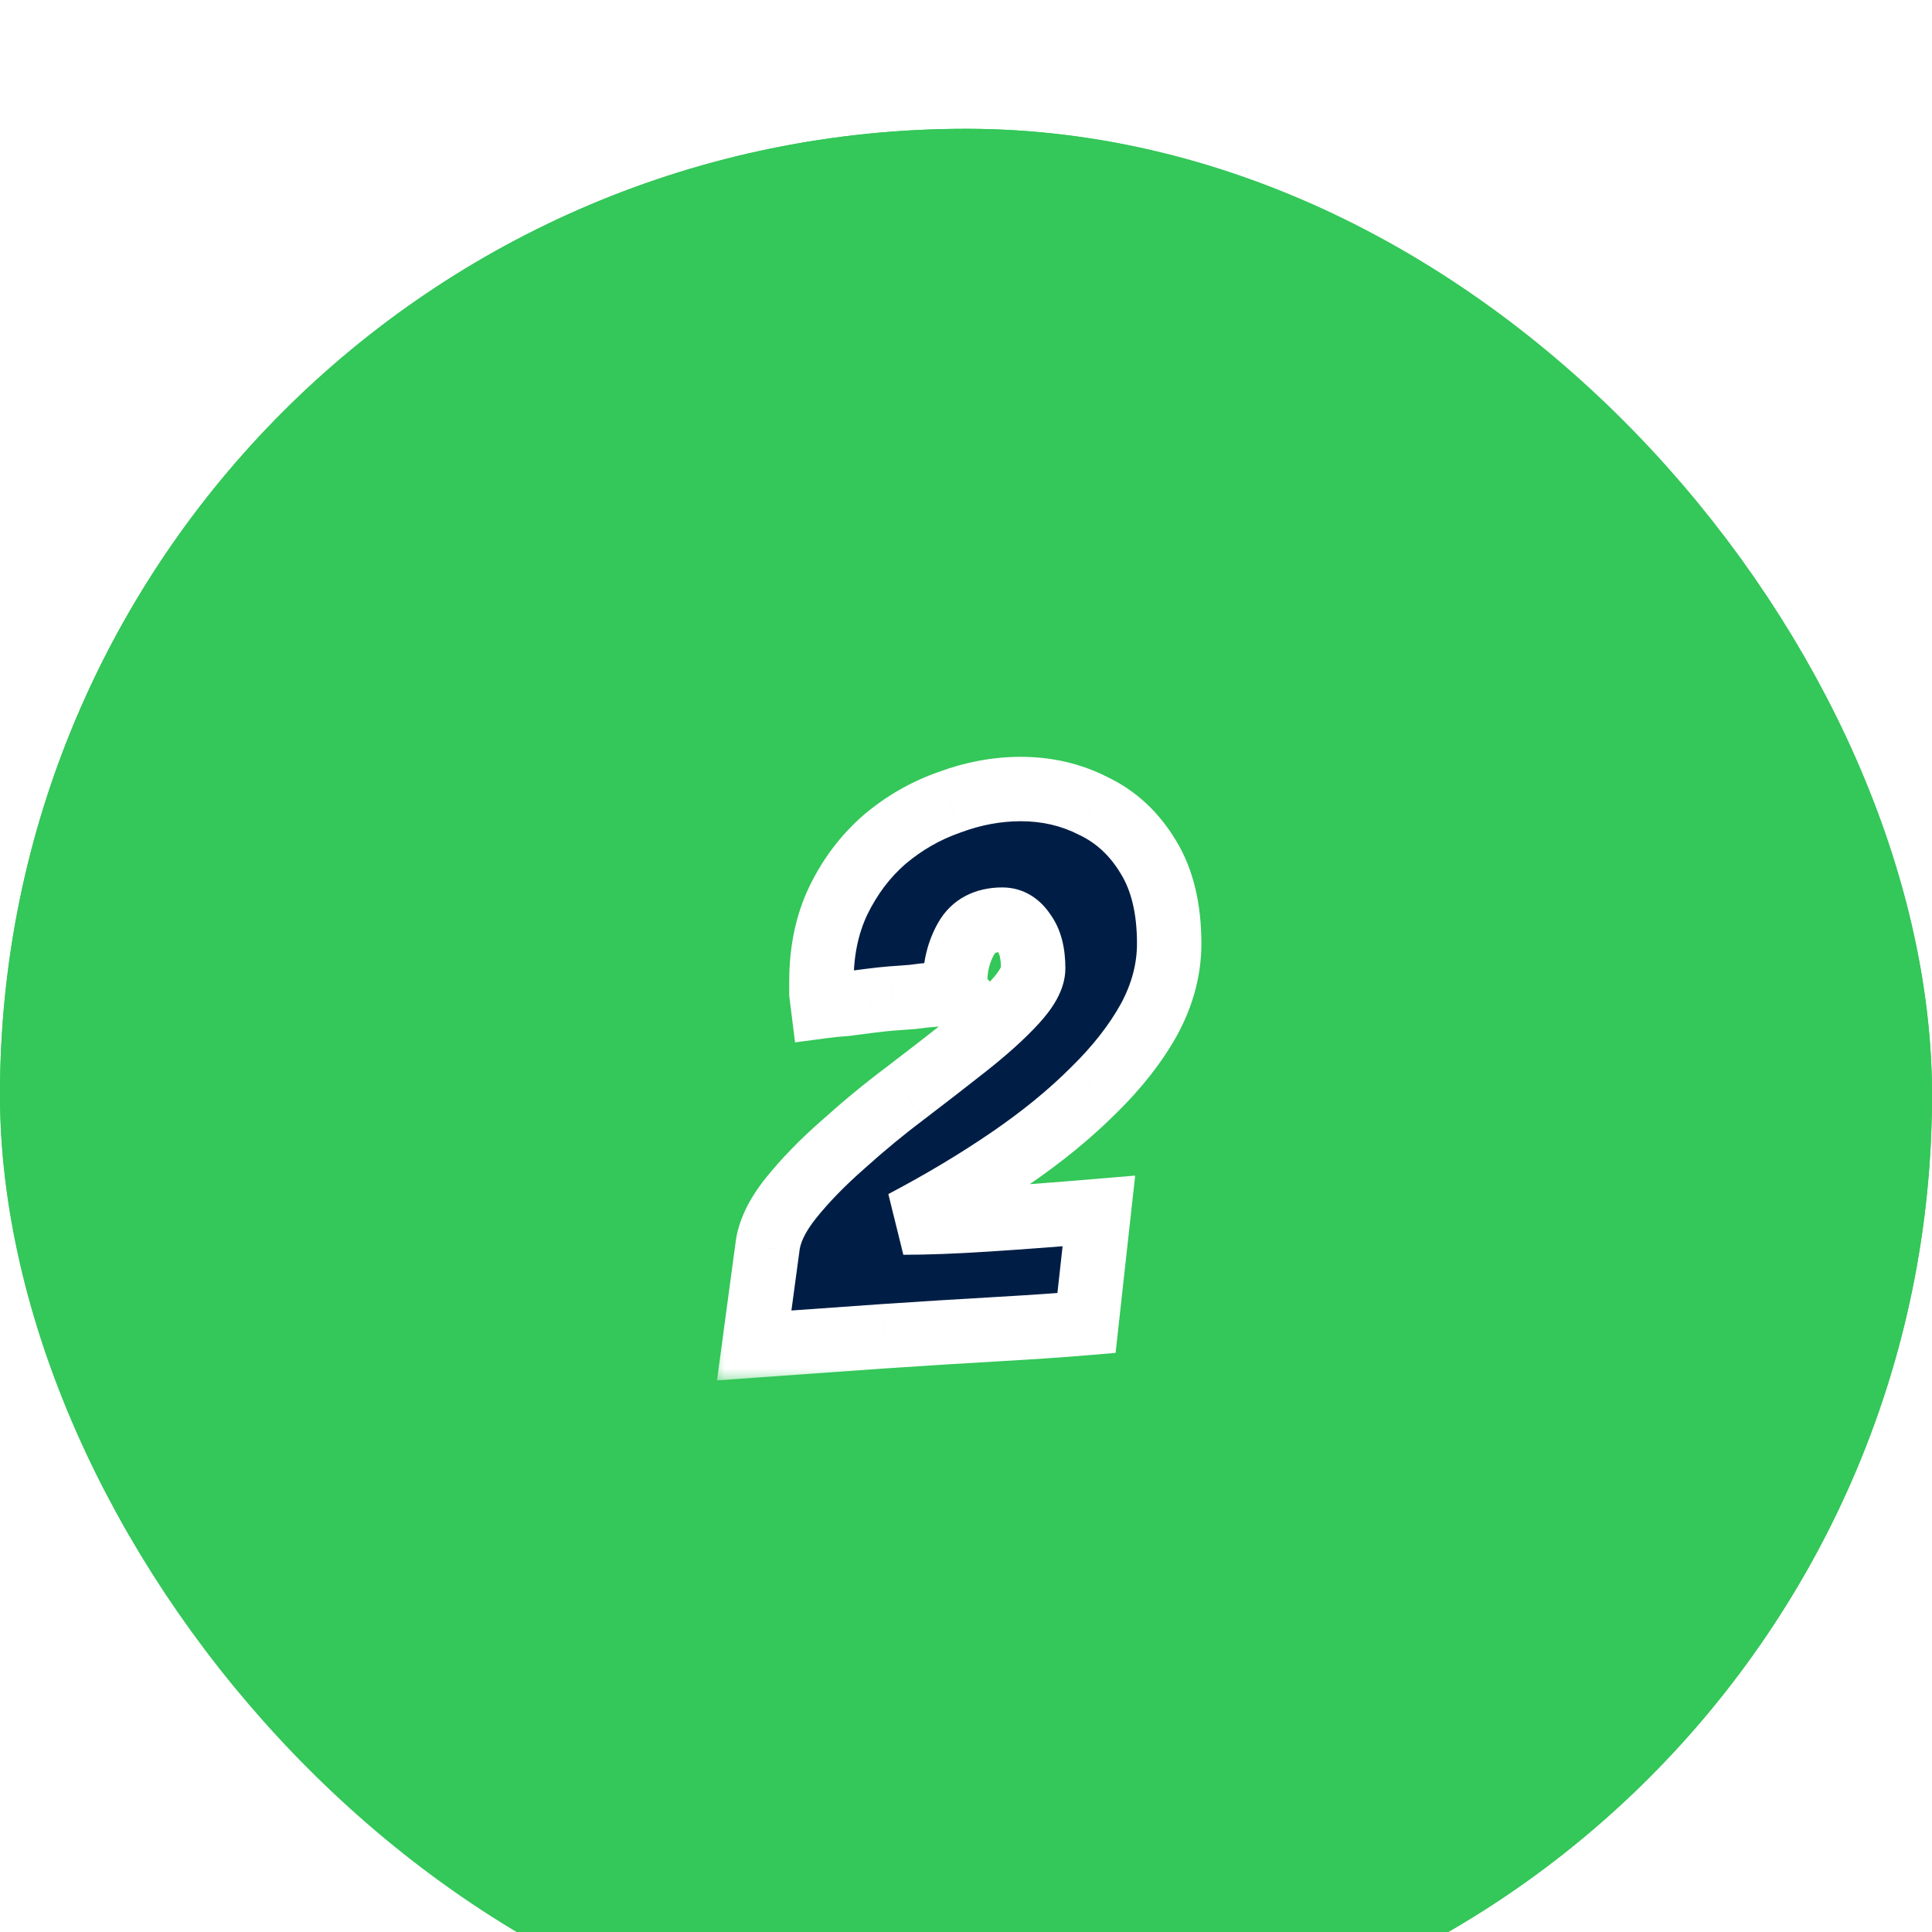 <svg width="60" height="60" viewBox="0 0 60 60" fill="none" xmlns="http://www.w3.org/2000/svg">
<g filter="url(#filter0_i_1_13436)">
<rect width="60" height="60" rx="30" fill="#34C759"/>
<rect x="2" y="2" width="56" height="56" rx="28" stroke="#34C759" stroke-width="4"/>
<mask id="path-3-outside-1_1_13436" maskUnits="userSpaceOnUse" x="22" y="19" width="16" height="20" fill="black">
<rect fill="white" x="22" y="19" width="16" height="20"/>
<path d="M23.422 37.784L23.83 34.76C23.878 34.28 24.118 33.768 24.55 33.224C24.998 32.664 25.542 32.104 26.182 31.544C26.822 30.968 27.462 30.44 28.102 29.96C28.774 29.448 29.414 28.952 30.022 28.472C30.63 27.992 31.126 27.544 31.51 27.128C31.894 26.712 32.086 26.36 32.086 26.072C32.086 25.592 31.99 25.224 31.798 24.968C31.622 24.696 31.398 24.56 31.126 24.56C30.598 24.56 30.222 24.76 29.998 25.16C29.774 25.56 29.662 26.008 29.662 26.504V26.744C29.662 26.792 29.67 26.824 29.686 26.84C29.478 26.856 29.254 26.872 29.014 26.888C28.79 26.904 28.566 26.928 28.342 26.96C28.134 26.976 27.918 26.992 27.694 27.008C27.486 27.024 27.262 27.048 27.022 27.08C26.766 27.112 26.518 27.144 26.278 27.176C26.038 27.192 25.798 27.216 25.558 27.248C25.542 27.12 25.526 26.992 25.51 26.864C25.51 26.72 25.51 26.592 25.51 26.48C25.51 25.536 25.686 24.696 26.038 23.96C26.406 23.208 26.886 22.576 27.478 22.064C28.086 21.552 28.758 21.168 29.494 20.912C30.23 20.64 30.966 20.504 31.702 20.504C32.518 20.504 33.27 20.68 33.958 21.032C34.662 21.368 35.23 21.896 35.662 22.616C36.094 23.32 36.31 24.216 36.31 25.304C36.31 26.104 36.102 26.888 35.686 27.656C35.27 28.408 34.694 29.144 33.958 29.864C33.222 30.6 32.35 31.312 31.342 32C30.334 32.688 29.238 33.344 28.054 33.968C28.774 33.968 29.63 33.936 30.622 33.872C31.63 33.808 32.798 33.72 34.126 33.608L33.742 37.088C32.99 37.152 32.054 37.216 30.934 37.28C29.814 37.344 28.662 37.416 27.478 37.496L23.422 37.784Z"/>
</mask>
<path d="M23.422 37.784L23.83 34.76C23.878 34.28 24.118 33.768 24.55 33.224C24.998 32.664 25.542 32.104 26.182 31.544C26.822 30.968 27.462 30.44 28.102 29.96C28.774 29.448 29.414 28.952 30.022 28.472C30.63 27.992 31.126 27.544 31.51 27.128C31.894 26.712 32.086 26.36 32.086 26.072C32.086 25.592 31.99 25.224 31.798 24.968C31.622 24.696 31.398 24.56 31.126 24.56C30.598 24.56 30.222 24.76 29.998 25.16C29.774 25.56 29.662 26.008 29.662 26.504V26.744C29.662 26.792 29.67 26.824 29.686 26.84C29.478 26.856 29.254 26.872 29.014 26.888C28.79 26.904 28.566 26.928 28.342 26.96C28.134 26.976 27.918 26.992 27.694 27.008C27.486 27.024 27.262 27.048 27.022 27.08C26.766 27.112 26.518 27.144 26.278 27.176C26.038 27.192 25.798 27.216 25.558 27.248C25.542 27.12 25.526 26.992 25.51 26.864C25.51 26.72 25.51 26.592 25.51 26.48C25.51 25.536 25.686 24.696 26.038 23.96C26.406 23.208 26.886 22.576 27.478 22.064C28.086 21.552 28.758 21.168 29.494 20.912C30.23 20.64 30.966 20.504 31.702 20.504C32.518 20.504 33.27 20.68 33.958 21.032C34.662 21.368 35.23 21.896 35.662 22.616C36.094 23.32 36.31 24.216 36.31 25.304C36.31 26.104 36.102 26.888 35.686 27.656C35.27 28.408 34.694 29.144 33.958 29.864C33.222 30.6 32.35 31.312 31.342 32C30.334 32.688 29.238 33.344 28.054 33.968C28.774 33.968 29.63 33.936 30.622 33.872C31.63 33.808 32.798 33.72 34.126 33.608L33.742 37.088C32.99 37.152 32.054 37.216 30.934 37.28C29.814 37.344 28.662 37.416 27.478 37.496L23.422 37.784Z" fill="#001E45"/>
<path d="M23.422 37.784L22.431 37.65L22.267 38.869L23.493 38.782L23.422 37.784ZM23.83 34.76L24.822 34.894L24.824 34.877L24.826 34.859L23.83 34.76ZM24.55 33.224L23.77 32.599L23.767 32.602L24.55 33.224ZM26.182 31.544L26.841 32.297L26.851 32.287L26.182 31.544ZM28.102 29.96L28.703 30.76L28.709 30.755L28.102 29.96ZM30.022 28.472L30.642 29.257H30.642L30.022 28.472ZM31.51 27.128L32.245 27.806L32.245 27.806L31.51 27.128ZM31.798 24.968L30.959 25.511L30.978 25.54L30.998 25.568L31.798 24.968ZM29.686 26.84L29.763 27.837L31.931 27.67L30.393 26.133L29.686 26.84ZM29.014 26.888L28.948 25.89L28.943 25.89L29.014 26.888ZM28.342 26.96L28.419 27.957L28.452 27.955L28.484 27.95L28.342 26.96ZM27.694 27.008L27.623 26.011L27.618 26.011L27.694 27.008ZM27.022 27.08L27.146 28.072L27.155 28.071L27.022 27.08ZM26.278 27.176L26.345 28.174L26.378 28.172L26.411 28.167L26.278 27.176ZM25.558 27.248L24.566 27.372L24.691 28.372L25.691 28.239L25.558 27.248ZM25.51 26.864H24.51V26.926L24.518 26.988L25.51 26.864ZM26.038 23.96L25.14 23.52L25.136 23.529L26.038 23.96ZM27.478 22.064L26.834 21.299L26.824 21.308L27.478 22.064ZM29.494 20.912L29.823 21.857L29.832 21.853L29.841 21.85L29.494 20.912ZM33.958 21.032L33.503 21.922L33.515 21.928L33.528 21.934L33.958 21.032ZM35.662 22.616L34.805 23.131L34.81 23.139L35.662 22.616ZM35.686 27.656L36.562 28.14L36.566 28.132L35.686 27.656ZM33.958 29.864L33.259 29.149L33.251 29.157L33.958 29.864ZM31.342 32L31.906 32.826H31.906L31.342 32ZM28.054 33.968L27.588 33.083L28.054 34.968V33.968ZM30.622 33.872L30.559 32.874L30.558 32.874L30.622 33.872ZM34.126 33.608L35.12 33.718L35.254 32.509L34.042 32.611L34.126 33.608ZM33.742 37.088L33.827 38.084L34.646 38.015L34.736 37.198L33.742 37.088ZM27.478 37.496L27.411 36.498L27.408 36.498L27.478 37.496ZM24.413 37.918L24.822 34.894L22.839 34.626L22.431 37.65L24.413 37.918ZM24.826 34.859C24.848 34.637 24.971 34.302 25.334 33.846L23.767 32.602C23.266 33.234 22.909 33.923 22.835 34.66L24.826 34.859ZM25.331 33.849C25.736 33.342 26.238 32.825 26.841 32.297L25.524 30.791C24.847 31.383 24.261 31.986 23.77 32.599L25.331 33.849ZM26.851 32.287C27.471 31.73 28.088 31.221 28.702 30.76L27.502 29.16C26.837 29.659 26.174 30.206 25.514 30.801L26.851 32.287ZM28.709 30.755C29.385 30.24 30.029 29.741 30.642 29.257L29.403 27.687C28.8 28.163 28.164 28.656 27.496 29.165L28.709 30.755ZM30.642 29.257C31.277 28.755 31.816 28.272 32.245 27.806L30.776 26.45C30.437 26.816 29.983 27.229 29.403 27.687L30.642 29.257ZM32.245 27.806C32.657 27.36 33.086 26.763 33.086 26.072H31.086C31.086 25.996 31.11 25.989 31.064 26.073C31.02 26.154 30.933 26.279 30.776 26.45L32.245 27.806ZM33.086 26.072C33.086 25.479 32.971 24.864 32.598 24.368L30.998 25.568C31.01 25.584 31.086 25.706 31.086 26.072H33.086ZM32.638 24.425C32.319 23.931 31.806 23.56 31.126 23.56V25.56C31.11 25.56 31.086 25.558 31.057 25.55C31.028 25.542 31.001 25.53 30.98 25.517C30.936 25.49 30.934 25.473 30.959 25.511L32.638 24.425ZM31.126 23.56C30.302 23.56 29.557 23.902 29.126 24.671L30.871 25.649C30.886 25.622 30.897 25.61 30.902 25.605C30.907 25.6 30.911 25.596 30.918 25.593C30.931 25.586 30.988 25.56 31.126 25.56V23.56ZM29.126 24.671C28.812 25.233 28.662 25.851 28.662 26.504H30.662C30.662 26.165 30.737 25.887 30.871 25.649L29.126 24.671ZM28.662 26.504V26.744H30.662V26.504H28.662ZM28.662 26.744C28.662 26.816 28.668 26.924 28.698 27.047C28.727 27.163 28.797 27.365 28.979 27.547L30.393 26.133C30.559 26.299 30.617 26.477 30.639 26.561C30.661 26.652 30.662 26.72 30.662 26.744H28.662ZM29.61 25.843C29.406 25.859 29.185 25.874 28.948 25.89L29.081 27.886C29.324 27.87 29.551 27.853 29.763 27.837L29.61 25.843ZM28.943 25.89C28.695 25.908 28.448 25.935 28.201 25.97L28.484 27.95C28.685 27.921 28.885 27.9 29.086 27.886L28.943 25.89ZM28.266 25.963C28.06 25.979 27.846 25.995 27.623 26.011L27.766 28.006C27.991 27.989 28.209 27.973 28.419 27.957L28.266 25.963ZM27.618 26.011C27.389 26.029 27.146 26.055 26.89 26.089L27.155 28.071C27.379 28.041 27.584 28.019 27.771 28.005L27.618 26.011ZM26.898 26.088C26.64 26.12 26.389 26.152 26.146 26.185L26.411 28.167C26.648 28.136 26.893 28.104 27.146 28.072L26.898 26.088ZM26.212 26.178C25.95 26.196 25.688 26.222 25.426 26.257L25.691 28.239C25.909 28.21 26.127 28.188 26.345 28.174L26.212 26.178ZM26.551 27.124C26.535 26.996 26.519 26.868 26.503 26.74L24.518 26.988C24.534 27.116 24.55 27.244 24.566 27.372L26.551 27.124ZM26.51 26.864C26.51 26.864 26.51 26.863 26.51 26.863C26.51 26.863 26.51 26.863 26.51 26.862C26.51 26.862 26.51 26.862 26.51 26.861C26.51 26.861 26.51 26.861 26.51 26.861C26.51 26.86 26.51 26.86 26.51 26.86C26.51 26.86 26.51 26.859 26.51 26.859C26.51 26.859 26.51 26.858 26.51 26.858C26.51 26.858 26.51 26.858 26.51 26.857C26.51 26.857 26.51 26.857 26.51 26.856C26.51 26.856 26.51 26.856 26.51 26.856C26.51 26.855 26.51 26.855 26.51 26.855C26.51 26.855 26.51 26.854 26.51 26.854C26.51 26.854 26.51 26.853 26.51 26.853C26.51 26.853 26.51 26.852 26.51 26.852C26.51 26.852 26.51 26.852 26.51 26.851C26.51 26.851 26.51 26.851 26.51 26.851C26.51 26.85 26.51 26.85 26.51 26.85C26.51 26.849 26.51 26.849 26.51 26.849C26.51 26.849 26.51 26.848 26.51 26.848C26.51 26.848 26.51 26.848 26.51 26.847C26.51 26.847 26.51 26.847 26.51 26.846C26.51 26.846 26.51 26.846 26.51 26.846C26.51 26.845 26.51 26.845 26.51 26.845C26.51 26.844 26.51 26.844 26.51 26.844C26.51 26.844 26.51 26.843 26.51 26.843C26.51 26.843 26.51 26.843 26.51 26.842C26.51 26.842 26.51 26.842 26.51 26.841C26.51 26.841 26.51 26.841 26.51 26.84C26.51 26.84 26.51 26.84 26.51 26.84C26.51 26.839 26.51 26.839 26.51 26.839C26.51 26.839 26.51 26.838 26.51 26.838C26.51 26.838 26.51 26.837 26.51 26.837C26.51 26.837 26.51 26.837 26.51 26.836C26.51 26.836 26.51 26.836 26.51 26.835C26.51 26.835 26.51 26.835 26.51 26.835C26.51 26.834 26.51 26.834 26.51 26.834C26.51 26.834 26.51 26.833 26.51 26.833C26.51 26.833 26.51 26.832 26.51 26.832C26.51 26.832 26.51 26.832 26.51 26.831C26.51 26.831 26.51 26.831 26.51 26.831C26.51 26.83 26.51 26.83 26.51 26.83C26.51 26.829 26.51 26.829 26.51 26.829C26.51 26.829 26.51 26.828 26.51 26.828C26.51 26.828 26.51 26.828 26.51 26.827C26.51 26.827 26.51 26.827 26.51 26.826C26.51 26.826 26.51 26.826 26.51 26.826C26.51 26.825 26.51 26.825 26.51 26.825C26.51 26.825 26.51 26.824 26.51 26.824C26.51 26.824 26.51 26.823 26.51 26.823C26.51 26.823 26.51 26.823 26.51 26.822C26.51 26.822 26.51 26.822 26.51 26.821C26.51 26.821 26.51 26.821 26.51 26.821C26.51 26.82 26.51 26.82 26.51 26.82C26.51 26.82 26.51 26.819 26.51 26.819C26.51 26.819 26.51 26.818 26.51 26.818C26.51 26.818 26.51 26.818 26.51 26.817C26.51 26.817 26.51 26.817 26.51 26.817C26.51 26.816 26.51 26.816 26.51 26.816C26.51 26.815 26.51 26.815 26.51 26.815C26.51 26.815 26.51 26.814 26.51 26.814C26.51 26.814 26.51 26.814 26.51 26.813C26.51 26.813 26.51 26.813 26.51 26.812C26.51 26.812 26.51 26.812 26.51 26.812C26.51 26.811 26.51 26.811 26.51 26.811C26.51 26.811 26.51 26.81 26.51 26.81C26.51 26.81 26.51 26.809 26.51 26.809C26.51 26.809 26.51 26.809 26.51 26.808C26.51 26.808 26.51 26.808 26.51 26.808C26.51 26.807 26.51 26.807 26.51 26.807C26.51 26.806 26.51 26.806 26.51 26.806C26.51 26.806 26.51 26.805 26.51 26.805C26.51 26.805 26.51 26.805 26.51 26.804C26.51 26.804 26.51 26.804 26.51 26.803C26.51 26.803 26.51 26.803 26.51 26.803C26.51 26.802 26.51 26.802 26.51 26.802C26.51 26.802 26.51 26.801 26.51 26.801C26.51 26.801 26.51 26.8 26.51 26.8C26.51 26.8 26.51 26.8 26.51 26.799C26.51 26.799 26.51 26.799 26.51 26.799C26.51 26.798 26.51 26.798 26.51 26.798C26.51 26.797 26.51 26.797 26.51 26.797C26.51 26.797 26.51 26.796 26.51 26.796C26.51 26.796 26.51 26.796 26.51 26.795C26.51 26.795 26.51 26.795 26.51 26.794C26.51 26.794 26.51 26.794 26.51 26.794C26.51 26.793 26.51 26.793 26.51 26.793C26.51 26.793 26.51 26.792 26.51 26.792C26.51 26.792 26.51 26.791 26.51 26.791C26.51 26.791 26.51 26.791 26.51 26.79C26.51 26.79 26.51 26.79 26.51 26.79C26.51 26.789 26.51 26.789 26.51 26.789C26.51 26.788 26.51 26.788 26.51 26.788C26.51 26.788 26.51 26.787 26.51 26.787C26.51 26.787 26.51 26.787 26.51 26.786C26.51 26.786 26.51 26.786 26.51 26.785C26.51 26.785 26.51 26.785 26.51 26.785C26.51 26.784 26.51 26.784 26.51 26.784C26.51 26.784 26.51 26.783 26.51 26.783C26.51 26.783 26.51 26.782 26.51 26.782C26.51 26.782 26.51 26.782 26.51 26.782C26.51 26.781 26.51 26.781 26.51 26.781C26.51 26.78 26.51 26.78 26.51 26.78C26.51 26.78 26.51 26.779 26.51 26.779C26.51 26.779 26.51 26.779 26.51 26.778C26.51 26.778 26.51 26.778 26.51 26.777C26.51 26.777 26.51 26.777 26.51 26.777C26.51 26.776 26.51 26.776 26.51 26.776C26.51 26.776 26.51 26.775 26.51 26.775C26.51 26.775 26.51 26.774 26.51 26.774C26.51 26.774 26.51 26.774 26.51 26.773C26.51 26.773 26.51 26.773 26.51 26.773C26.51 26.772 26.51 26.772 26.51 26.772C26.51 26.771 26.51 26.771 26.51 26.771C26.51 26.771 26.51 26.77 26.51 26.77C26.51 26.77 26.51 26.77 26.51 26.769C26.51 26.769 26.51 26.769 26.51 26.769C26.51 26.768 26.51 26.768 26.51 26.768C26.51 26.767 26.51 26.767 26.51 26.767C26.51 26.767 26.51 26.767 26.51 26.766C26.51 26.766 26.51 26.766 26.51 26.765C26.51 26.765 26.51 26.765 26.51 26.765C26.51 26.764 26.51 26.764 26.51 26.764C26.51 26.764 26.51 26.763 26.51 26.763C26.51 26.763 26.51 26.762 26.51 26.762C26.51 26.762 26.51 26.762 26.51 26.761C26.51 26.761 26.51 26.761 26.51 26.761C26.51 26.76 26.51 26.76 26.51 26.76C26.51 26.759 26.51 26.759 26.51 26.759C26.51 26.759 26.51 26.759 26.51 26.758C26.51 26.758 26.51 26.758 26.51 26.757C26.51 26.757 26.51 26.757 26.51 26.757C26.51 26.756 26.51 26.756 26.51 26.756C26.51 26.756 26.51 26.755 26.51 26.755C26.51 26.755 26.51 26.755 26.51 26.754C26.51 26.754 26.51 26.754 26.51 26.753C26.51 26.753 26.51 26.753 26.51 26.753C26.51 26.752 26.51 26.752 26.51 26.752C26.51 26.752 26.51 26.751 26.51 26.751C26.51 26.751 26.51 26.75 26.51 26.75C26.51 26.75 26.51 26.75 26.51 26.75C26.51 26.749 26.51 26.749 26.51 26.749C26.51 26.748 26.51 26.748 26.51 26.748C26.51 26.748 26.51 26.747 26.51 26.747C26.51 26.747 26.51 26.747 26.51 26.746C26.51 26.746 26.51 26.746 26.51 26.745C26.51 26.745 26.51 26.745 26.51 26.745C26.51 26.744 26.51 26.744 26.51 26.744C26.51 26.744 26.51 26.743 26.51 26.743C26.51 26.743 26.51 26.743 26.51 26.742C26.51 26.742 26.51 26.742 26.51 26.742C26.51 26.741 26.51 26.741 26.51 26.741C26.51 26.741 26.51 26.74 26.51 26.74C26.51 26.74 26.51 26.739 26.51 26.739C26.51 26.739 26.51 26.739 26.51 26.738C26.51 26.738 26.51 26.738 26.51 26.738C26.51 26.737 26.51 26.737 26.51 26.737C26.51 26.737 26.51 26.736 26.51 26.736C26.51 26.736 26.51 26.735 26.51 26.735C26.51 26.735 26.51 26.735 26.51 26.735C26.51 26.734 26.51 26.734 26.51 26.734C26.51 26.733 26.51 26.733 26.51 26.733C26.51 26.733 26.51 26.732 26.51 26.732C26.51 26.732 26.51 26.732 26.51 26.731C26.51 26.731 26.51 26.731 26.51 26.73C26.51 26.73 26.51 26.73 26.51 26.73C26.51 26.73 26.51 26.729 26.51 26.729C26.51 26.729 26.51 26.729 26.51 26.728C26.51 26.728 26.51 26.728 26.51 26.727C26.51 26.727 26.51 26.727 26.51 26.727C26.51 26.726 26.51 26.726 26.51 26.726C26.51 26.726 26.51 26.725 26.51 26.725C26.51 26.725 26.51 26.725 26.51 26.724C26.51 26.724 26.51 26.724 26.51 26.724C26.51 26.723 26.51 26.723 26.51 26.723C26.51 26.723 26.51 26.722 26.51 26.722C26.51 26.722 26.51 26.721 26.51 26.721C26.51 26.721 26.51 26.721 26.51 26.72C26.51 26.72 26.51 26.72 26.51 26.72C26.51 26.719 26.51 26.719 26.51 26.719C26.51 26.719 26.51 26.718 26.51 26.718C26.51 26.718 26.51 26.718 26.51 26.717C26.51 26.717 26.51 26.717 26.51 26.716C26.51 26.716 26.51 26.716 26.51 26.716C26.51 26.715 26.51 26.715 26.51 26.715C26.51 26.715 26.51 26.714 26.51 26.714C26.51 26.714 26.51 26.714 26.51 26.713C26.51 26.713 26.51 26.713 26.51 26.713C26.51 26.712 26.51 26.712 26.51 26.712C26.51 26.712 26.51 26.711 26.51 26.711C26.51 26.711 26.51 26.711 26.51 26.71C26.51 26.71 26.51 26.71 26.51 26.709C26.51 26.709 26.51 26.709 26.51 26.709C26.51 26.709 26.51 26.708 26.51 26.708C26.51 26.708 26.51 26.707 26.51 26.707C26.51 26.707 26.51 26.707 26.51 26.706C26.51 26.706 26.51 26.706 26.51 26.706C26.51 26.705 26.51 26.705 26.51 26.705C26.51 26.705 26.51 26.704 26.51 26.704C26.51 26.704 26.51 26.704 26.51 26.703C26.51 26.703 26.51 26.703 26.51 26.703C26.51 26.702 26.51 26.702 26.51 26.702C26.51 26.701 26.51 26.701 26.51 26.701C26.51 26.701 26.51 26.701 26.51 26.7C26.51 26.7 26.51 26.7 26.51 26.7C26.51 26.699 26.51 26.699 26.51 26.699C26.51 26.698 26.51 26.698 26.51 26.698C26.51 26.698 26.51 26.697 26.51 26.697C26.51 26.697 26.51 26.697 26.51 26.696C26.51 26.696 26.51 26.696 26.51 26.696C26.51 26.695 26.51 26.695 26.51 26.695C26.51 26.695 26.51 26.694 26.51 26.694C26.51 26.694 26.51 26.694 26.51 26.693C26.51 26.693 26.51 26.693 26.51 26.693C26.51 26.692 26.51 26.692 26.51 26.692C26.51 26.692 26.51 26.691 26.51 26.691C26.51 26.691 26.51 26.691 26.51 26.69C26.51 26.69 26.51 26.69 26.51 26.689C26.51 26.689 26.51 26.689 26.51 26.689C26.51 26.689 26.51 26.688 26.51 26.688C26.51 26.688 26.51 26.688 26.51 26.687C26.51 26.687 26.51 26.687 26.51 26.686C26.51 26.686 26.51 26.686 26.51 26.686C26.51 26.686 26.51 26.685 26.51 26.685C26.51 26.685 26.51 26.684 26.51 26.684C26.51 26.684 26.51 26.684 26.51 26.683C26.51 26.683 26.51 26.683 26.51 26.683C26.51 26.682 26.51 26.682 26.51 26.682C26.51 26.682 26.51 26.681 26.51 26.681C26.51 26.681 26.51 26.681 26.51 26.68C26.51 26.68 26.51 26.68 26.51 26.68C26.51 26.679 26.51 26.679 26.51 26.679C26.51 26.679 26.51 26.678 26.51 26.678C26.51 26.678 26.51 26.678 26.51 26.677C26.51 26.677 26.51 26.677 26.51 26.677C26.51 26.676 26.51 26.676 26.51 26.676C26.51 26.676 26.51 26.675 26.51 26.675C26.51 26.675 26.51 26.675 26.51 26.674C26.51 26.674 26.51 26.674 26.51 26.674C26.51 26.673 26.51 26.673 26.51 26.673C26.51 26.673 26.51 26.672 26.51 26.672C26.51 26.672 26.51 26.672 26.51 26.671C26.51 26.671 26.51 26.671 26.51 26.671C26.51 26.67 26.51 26.67 26.51 26.67C26.51 26.669 26.51 26.669 26.51 26.669C26.51 26.669 26.51 26.669 26.51 26.668C26.51 26.668 26.51 26.668 26.51 26.668C26.51 26.667 26.51 26.667 26.51 26.667C26.51 26.666 26.51 26.666 26.51 26.666C26.51 26.666 26.51 26.666 26.51 26.665C26.51 26.665 26.51 26.665 26.51 26.665C26.51 26.664 26.51 26.664 26.51 26.664C26.51 26.663 26.51 26.663 26.51 26.663C26.51 26.663 26.51 26.663 26.51 26.662C26.51 26.662 26.51 26.662 26.51 26.662C26.51 26.661 26.51 26.661 26.51 26.661C26.51 26.66 26.51 26.66 26.51 26.66C26.51 26.66 26.51 26.66 26.51 26.659C26.51 26.659 26.51 26.659 26.51 26.659C26.51 26.658 26.51 26.658 26.51 26.658C26.51 26.657 26.51 26.657 26.51 26.657C26.51 26.657 26.51 26.657 26.51 26.656C26.51 26.656 26.51 26.656 26.51 26.655C26.51 26.655 26.51 26.655 26.51 26.655C26.51 26.654 26.51 26.654 26.51 26.654C26.51 26.654 26.51 26.654 26.51 26.653C26.51 26.653 26.51 26.653 26.51 26.652C26.51 26.652 26.51 26.652 26.51 26.652C26.51 26.651 26.51 26.651 26.51 26.651C26.51 26.651 26.51 26.651 26.51 26.65C26.51 26.65 26.51 26.65 26.51 26.649C26.51 26.649 26.51 26.649 26.51 26.649C26.51 26.648 26.51 26.648 26.51 26.648C26.51 26.648 26.51 26.648 26.51 26.647C26.51 26.647 26.51 26.647 26.51 26.647C26.51 26.646 26.51 26.646 26.51 26.646C26.51 26.646 26.51 26.645 26.51 26.645C26.51 26.645 26.51 26.645 26.51 26.644C26.51 26.644 26.51 26.644 26.51 26.644C26.51 26.643 26.51 26.643 26.51 26.643C26.51 26.643 26.51 26.642 26.51 26.642C26.51 26.642 26.51 26.642 26.51 26.641C26.51 26.641 26.51 26.641 26.51 26.641C26.51 26.64 26.51 26.64 26.51 26.64C26.51 26.64 26.51 26.639 26.51 26.639C26.51 26.639 26.51 26.639 26.51 26.638C26.51 26.638 26.51 26.638 26.51 26.638C26.51 26.637 26.51 26.637 26.51 26.637C26.51 26.637 26.51 26.636 26.51 26.636C26.51 26.636 26.51 26.636 26.51 26.635C26.51 26.635 26.51 26.635 26.51 26.635C26.51 26.634 26.51 26.634 26.51 26.634C26.51 26.634 26.51 26.634 26.51 26.633C26.51 26.633 26.51 26.633 26.51 26.633C26.51 26.632 26.51 26.632 26.51 26.632C26.51 26.631 26.51 26.631 26.51 26.631C26.51 26.631 26.51 26.631 26.51 26.63C26.51 26.63 26.51 26.63 26.51 26.63C26.51 26.629 26.51 26.629 26.51 26.629C26.51 26.629 26.51 26.628 26.51 26.628C26.51 26.628 26.51 26.628 26.51 26.627C26.51 26.627 26.51 26.627 26.51 26.627C26.51 26.626 26.51 26.626 26.51 26.626C26.51 26.626 26.51 26.625 26.51 26.625C26.51 26.625 26.51 26.625 26.51 26.624C26.51 26.624 26.51 26.624 26.51 26.624C26.51 26.623 26.51 26.623 26.51 26.623C26.51 26.623 26.51 26.622 26.51 26.622C26.51 26.622 26.51 26.622 26.51 26.622C26.51 26.621 26.51 26.621 26.51 26.621C26.51 26.62 26.51 26.62 26.51 26.62C26.51 26.62 26.51 26.619 26.51 26.619C26.51 26.619 26.51 26.619 26.51 26.619C26.51 26.618 26.51 26.618 26.51 26.618C26.51 26.618 26.51 26.617 26.51 26.617C26.51 26.617 26.51 26.617 26.51 26.616C26.51 26.616 26.51 26.616 26.51 26.616C26.51 26.615 26.51 26.615 26.51 26.615C26.51 26.615 26.51 26.614 26.51 26.614C26.51 26.614 26.51 26.614 26.51 26.613C26.51 26.613 26.51 26.613 26.51 26.613C26.51 26.613 26.51 26.612 26.51 26.612C26.51 26.612 26.51 26.611 26.51 26.611C26.51 26.611 26.51 26.611 26.51 26.611C26.51 26.61 26.51 26.61 26.51 26.61C26.51 26.61 26.51 26.609 26.51 26.609C26.51 26.609 26.51 26.609 26.51 26.608C26.51 26.608 26.51 26.608 26.51 26.608C26.51 26.607 26.51 26.607 26.51 26.607C26.51 26.607 26.51 26.607 26.51 26.606C26.51 26.606 26.51 26.606 26.51 26.605C26.51 26.605 26.51 26.605 26.51 26.605C26.51 26.605 26.51 26.604 26.51 26.604C26.51 26.604 26.51 26.604 26.51 26.603C26.51 26.603 26.51 26.603 26.51 26.603C26.51 26.602 26.51 26.602 26.51 26.602C26.51 26.602 26.51 26.601 26.51 26.601C26.51 26.601 26.51 26.601 26.51 26.601C26.51 26.6 26.51 26.6 26.51 26.6C26.51 26.599 26.51 26.599 26.51 26.599C26.51 26.599 26.51 26.599 26.51 26.598C26.51 26.598 26.51 26.598 26.51 26.598C26.51 26.597 26.51 26.597 26.51 26.597C26.51 26.597 26.51 26.596 26.51 26.596C26.51 26.596 26.51 26.596 26.51 26.595C26.51 26.595 26.51 26.595 26.51 26.595C26.51 26.595 26.51 26.594 26.51 26.594C26.51 26.594 26.51 26.593 26.51 26.593C26.51 26.593 26.51 26.593 26.51 26.593C26.51 26.592 26.51 26.592 26.51 26.592C26.51 26.592 26.51 26.591 26.51 26.591C26.51 26.591 26.51 26.591 26.51 26.59C26.51 26.59 26.51 26.59 26.51 26.59C26.51 26.589 26.51 26.589 26.51 26.589C26.51 26.589 26.51 26.588 26.51 26.588C26.51 26.588 26.51 26.588 26.51 26.587C26.51 26.587 26.51 26.587 26.51 26.587C26.51 26.587 26.51 26.586 26.51 26.586C26.51 26.586 26.51 26.586 26.51 26.585C26.51 26.585 26.51 26.585 26.51 26.585C26.51 26.584 26.51 26.584 26.51 26.584C26.51 26.584 26.51 26.584 26.51 26.583C26.51 26.583 26.51 26.583 26.51 26.583C26.51 26.582 26.51 26.582 26.51 26.582C26.51 26.582 26.51 26.581 26.51 26.581C26.51 26.581 26.51 26.581 26.51 26.58C26.51 26.58 26.51 26.58 26.51 26.58C26.51 26.579 26.51 26.579 26.51 26.579C26.51 26.579 26.51 26.578 26.51 26.578C26.51 26.578 26.51 26.578 26.51 26.578C26.51 26.577 26.51 26.577 26.51 26.577C26.51 26.577 26.51 26.576 26.51 26.576C26.51 26.576 26.51 26.576 26.51 26.576C26.51 26.575 26.51 26.575 26.51 26.575C26.51 26.575 26.51 26.574 26.51 26.574C26.51 26.574 26.51 26.574 26.51 26.573C26.51 26.573 26.51 26.573 26.51 26.573C26.51 26.572 26.51 26.572 26.51 26.572C26.51 26.572 26.51 26.572 26.51 26.571C26.51 26.571 26.51 26.571 26.51 26.57C26.51 26.57 26.51 26.57 26.51 26.57C26.51 26.57 26.51 26.569 26.51 26.569C26.51 26.569 26.51 26.569 26.51 26.568C26.51 26.568 26.51 26.568 26.51 26.568C26.51 26.567 26.51 26.567 26.51 26.567C26.51 26.567 26.51 26.567 26.51 26.566C26.51 26.566 26.51 26.566 26.51 26.566C26.51 26.565 26.51 26.565 26.51 26.565C26.51 26.565 26.51 26.564 26.51 26.564C26.51 26.564 26.51 26.564 26.51 26.564C26.51 26.563 26.51 26.563 26.51 26.563C26.51 26.563 26.51 26.562 26.51 26.562C26.51 26.562 26.51 26.562 26.51 26.561C26.51 26.561 26.51 26.561 26.51 26.561C26.51 26.561 26.51 26.56 26.51 26.56C26.51 26.56 26.51 26.559 26.51 26.559C26.51 26.559 26.51 26.559 26.51 26.559C26.51 26.558 26.51 26.558 26.51 26.558C26.51 26.558 26.51 26.557 26.51 26.557C26.51 26.557 26.51 26.557 26.51 26.556C26.51 26.556 26.51 26.556 26.51 26.556C26.51 26.556 26.51 26.555 26.51 26.555C26.51 26.555 26.51 26.555 26.51 26.554C26.51 26.554 26.51 26.554 26.51 26.554C26.51 26.553 26.51 26.553 26.51 26.553C26.51 26.553 26.51 26.552 26.51 26.552C26.51 26.552 26.51 26.552 26.51 26.552C26.51 26.551 26.51 26.551 26.51 26.551C26.51 26.551 26.51 26.55 26.51 26.55C26.51 26.55 26.51 26.55 26.51 26.549C26.51 26.549 26.51 26.549 26.51 26.549C26.51 26.549 26.51 26.548 26.51 26.548C26.51 26.548 26.51 26.548 26.51 26.547C26.51 26.547 26.51 26.547 26.51 26.547C26.51 26.547 26.51 26.546 26.51 26.546C26.51 26.546 26.51 26.546 26.51 26.545C26.51 26.545 26.51 26.545 26.51 26.545C26.51 26.544 26.51 26.544 26.51 26.544C26.51 26.544 26.51 26.544 26.51 26.543C26.51 26.543 26.51 26.543 26.51 26.543C26.51 26.542 26.51 26.542 26.51 26.542C26.51 26.542 26.51 26.541 26.51 26.541C26.51 26.541 26.51 26.541 26.51 26.541C26.51 26.54 26.51 26.54 26.51 26.54C26.51 26.54 26.51 26.539 26.51 26.539C26.51 26.539 26.51 26.539 26.51 26.538C26.51 26.538 26.51 26.538 26.51 26.538C26.51 26.538 26.51 26.537 26.51 26.537C26.51 26.537 26.51 26.537 26.51 26.536C26.51 26.536 26.51 26.536 26.51 26.536C26.51 26.535 26.51 26.535 26.51 26.535C26.51 26.535 26.51 26.535 26.51 26.534C26.51 26.534 26.51 26.534 26.51 26.534C26.51 26.533 26.51 26.533 26.51 26.533C26.51 26.533 26.51 26.532 26.51 26.532C26.51 26.532 26.51 26.532 26.51 26.532C26.51 26.531 26.51 26.531 26.51 26.531C26.51 26.531 26.51 26.53 26.51 26.53C26.51 26.53 26.51 26.53 26.51 26.53C26.51 26.529 26.51 26.529 26.51 26.529C26.51 26.529 26.51 26.528 26.51 26.528C26.51 26.528 26.51 26.528 26.51 26.527C26.51 26.527 26.51 26.527 26.51 26.527C26.51 26.527 26.51 26.526 26.51 26.526C26.51 26.526 26.51 26.526 26.51 26.526C26.51 26.525 26.51 26.525 26.51 26.525C26.51 26.525 26.51 26.524 26.51 26.524C26.51 26.524 26.51 26.524 26.51 26.523C26.51 26.523 26.51 26.523 26.51 26.523C26.51 26.523 26.51 26.522 26.51 26.522C26.51 26.522 26.51 26.522 26.51 26.521C26.51 26.521 26.51 26.521 26.51 26.521C26.51 26.52 26.51 26.52 26.51 26.52C26.51 26.52 26.51 26.52 26.51 26.519C26.51 26.519 26.51 26.519 26.51 26.519C26.51 26.518 26.51 26.518 26.51 26.518C26.51 26.518 26.51 26.517 26.51 26.517C26.51 26.517 26.51 26.517 26.51 26.517C26.51 26.516 26.51 26.516 26.51 26.516C26.51 26.516 26.51 26.515 26.51 26.515C26.51 26.515 26.51 26.515 26.51 26.515C26.51 26.514 26.51 26.514 26.51 26.514C26.51 26.514 26.51 26.514 26.51 26.513C26.51 26.513 26.51 26.513 26.51 26.513C26.51 26.512 26.51 26.512 26.51 26.512C26.51 26.512 26.51 26.512 26.51 26.511C26.51 26.511 26.51 26.511 26.51 26.511C26.51 26.51 26.51 26.51 26.51 26.51C26.51 26.51 26.51 26.509 26.51 26.509C26.51 26.509 26.51 26.509 26.51 26.509C26.51 26.508 26.51 26.508 26.51 26.508C26.51 26.508 26.51 26.507 26.51 26.507C26.51 26.507 26.51 26.507 26.51 26.506C26.51 26.506 26.51 26.506 26.51 26.506C26.51 26.506 26.51 26.505 26.51 26.505C26.51 26.505 26.51 26.505 26.51 26.505C26.51 26.504 26.51 26.504 26.51 26.504C26.51 26.504 26.51 26.503 26.51 26.503C26.51 26.503 26.51 26.503 26.51 26.503C26.51 26.502 26.51 26.502 26.51 26.502C26.51 26.502 26.51 26.501 26.51 26.501C26.51 26.501 26.51 26.501 26.51 26.5C26.51 26.5 26.51 26.5 26.51 26.5C26.51 26.5 26.51 26.499 26.51 26.499C26.51 26.499 26.51 26.499 26.51 26.498C26.51 26.498 26.51 26.498 26.51 26.498C26.51 26.498 26.51 26.497 26.51 26.497C26.51 26.497 26.51 26.497 26.51 26.497C26.51 26.496 26.51 26.496 26.51 26.496C26.51 26.496 26.51 26.495 26.51 26.495C26.51 26.495 26.51 26.495 26.51 26.494C26.51 26.494 26.51 26.494 26.51 26.494C26.51 26.494 26.51 26.493 26.51 26.493C26.51 26.493 26.51 26.493 26.51 26.492C26.51 26.492 26.51 26.492 26.51 26.492C26.51 26.492 26.51 26.491 26.51 26.491C26.51 26.491 26.51 26.491 26.51 26.491C26.51 26.49 26.51 26.49 26.51 26.49C26.51 26.49 26.51 26.489 26.51 26.489C26.51 26.489 26.51 26.489 26.51 26.489C26.51 26.488 26.51 26.488 26.51 26.488C26.51 26.488 26.51 26.488 26.51 26.487C26.51 26.487 26.51 26.487 26.51 26.487C26.51 26.486 26.51 26.486 26.51 26.486C26.51 26.486 26.51 26.485 26.51 26.485C26.51 26.485 26.51 26.485 26.51 26.485C26.51 26.484 26.51 26.484 26.51 26.484C26.51 26.484 26.51 26.483 26.51 26.483C26.51 26.483 26.51 26.483 26.51 26.483C26.51 26.482 26.51 26.482 26.51 26.482C26.51 26.482 26.51 26.482 26.51 26.481C26.51 26.481 26.51 26.481 26.51 26.481C26.51 26.48 26.51 26.48 26.51 26.48H24.51C24.51 26.48 24.51 26.48 24.51 26.481C24.51 26.481 24.51 26.481 24.51 26.481C24.51 26.482 24.51 26.482 24.51 26.482C24.51 26.482 24.51 26.482 24.51 26.483C24.51 26.483 24.51 26.483 24.51 26.483C24.51 26.483 24.51 26.484 24.51 26.484C24.51 26.484 24.51 26.484 24.51 26.485C24.51 26.485 24.51 26.485 24.51 26.485C24.51 26.485 24.51 26.486 24.51 26.486C24.51 26.486 24.51 26.486 24.51 26.487C24.51 26.487 24.51 26.487 24.51 26.487C24.51 26.488 24.51 26.488 24.51 26.488C24.51 26.488 24.51 26.488 24.51 26.489C24.51 26.489 24.51 26.489 24.51 26.489C24.51 26.489 24.51 26.49 24.51 26.49C24.51 26.49 24.51 26.49 24.51 26.491C24.51 26.491 24.51 26.491 24.51 26.491C24.51 26.491 24.51 26.492 24.51 26.492C24.51 26.492 24.51 26.492 24.51 26.492C24.51 26.493 24.51 26.493 24.51 26.493C24.51 26.493 24.51 26.494 24.51 26.494C24.51 26.494 24.51 26.494 24.51 26.494C24.51 26.495 24.51 26.495 24.51 26.495C24.51 26.495 24.51 26.496 24.51 26.496C24.51 26.496 24.51 26.496 24.51 26.497C24.51 26.497 24.51 26.497 24.51 26.497C24.51 26.497 24.51 26.498 24.51 26.498C24.51 26.498 24.51 26.498 24.51 26.498C24.51 26.499 24.51 26.499 24.51 26.499C24.51 26.499 24.51 26.5 24.51 26.5C24.51 26.5 24.51 26.5 24.51 26.5C24.51 26.501 24.51 26.501 24.51 26.501C24.51 26.501 24.51 26.502 24.51 26.502C24.51 26.502 24.51 26.502 24.51 26.503C24.51 26.503 24.51 26.503 24.51 26.503C24.51 26.503 24.51 26.504 24.51 26.504C24.51 26.504 24.51 26.504 24.51 26.505C24.51 26.505 24.51 26.505 24.51 26.505C24.51 26.505 24.51 26.506 24.51 26.506C24.51 26.506 24.51 26.506 24.51 26.506C24.51 26.507 24.51 26.507 24.51 26.507C24.51 26.507 24.51 26.508 24.51 26.508C24.51 26.508 24.51 26.508 24.51 26.509C24.51 26.509 24.51 26.509 24.51 26.509C24.51 26.509 24.51 26.51 24.51 26.51C24.51 26.51 24.51 26.51 24.51 26.511C24.51 26.511 24.51 26.511 24.51 26.511C24.51 26.512 24.51 26.512 24.51 26.512C24.51 26.512 24.51 26.512 24.51 26.513C24.51 26.513 24.51 26.513 24.51 26.513C24.51 26.514 24.51 26.514 24.51 26.514C24.51 26.514 24.51 26.514 24.51 26.515C24.51 26.515 24.51 26.515 24.51 26.515C24.51 26.515 24.51 26.516 24.51 26.516C24.51 26.516 24.51 26.516 24.51 26.517C24.51 26.517 24.51 26.517 24.51 26.517C24.51 26.517 24.51 26.518 24.51 26.518C24.51 26.518 24.51 26.518 24.51 26.519C24.51 26.519 24.51 26.519 24.51 26.519C24.51 26.52 24.51 26.52 24.51 26.52C24.51 26.52 24.51 26.52 24.51 26.521C24.51 26.521 24.51 26.521 24.51 26.521C24.51 26.522 24.51 26.522 24.51 26.522C24.51 26.522 24.51 26.523 24.51 26.523C24.51 26.523 24.51 26.523 24.51 26.523C24.51 26.524 24.51 26.524 24.51 26.524C24.51 26.524 24.51 26.525 24.51 26.525C24.51 26.525 24.51 26.525 24.51 26.526C24.51 26.526 24.51 26.526 24.51 26.526C24.51 26.526 24.51 26.527 24.51 26.527C24.51 26.527 24.51 26.527 24.51 26.527C24.51 26.528 24.51 26.528 24.51 26.528C24.51 26.528 24.51 26.529 24.51 26.529C24.51 26.529 24.51 26.529 24.51 26.53C24.51 26.53 24.51 26.53 24.51 26.53C24.51 26.53 24.51 26.531 24.51 26.531C24.51 26.531 24.51 26.531 24.51 26.532C24.51 26.532 24.51 26.532 24.51 26.532C24.51 26.532 24.51 26.533 24.51 26.533C24.51 26.533 24.51 26.533 24.51 26.534C24.51 26.534 24.51 26.534 24.51 26.534C24.51 26.535 24.51 26.535 24.51 26.535C24.51 26.535 24.51 26.535 24.51 26.536C24.51 26.536 24.51 26.536 24.51 26.536C24.51 26.537 24.51 26.537 24.51 26.537C24.51 26.537 24.51 26.538 24.51 26.538C24.51 26.538 24.51 26.538 24.51 26.538C24.51 26.539 24.51 26.539 24.51 26.539C24.51 26.539 24.51 26.54 24.51 26.54C24.51 26.54 24.51 26.54 24.51 26.541C24.51 26.541 24.51 26.541 24.51 26.541C24.51 26.541 24.51 26.542 24.51 26.542C24.51 26.542 24.51 26.542 24.51 26.543C24.51 26.543 24.51 26.543 24.51 26.543C24.51 26.544 24.51 26.544 24.51 26.544C24.51 26.544 24.51 26.544 24.51 26.545C24.51 26.545 24.51 26.545 24.51 26.545C24.51 26.546 24.51 26.546 24.51 26.546C24.51 26.546 24.51 26.547 24.51 26.547C24.51 26.547 24.51 26.547 24.51 26.547C24.51 26.548 24.51 26.548 24.51 26.548C24.51 26.548 24.51 26.549 24.51 26.549C24.51 26.549 24.51 26.549 24.51 26.549C24.51 26.55 24.51 26.55 24.51 26.55C24.51 26.55 24.51 26.551 24.51 26.551C24.51 26.551 24.51 26.551 24.51 26.552C24.51 26.552 24.51 26.552 24.51 26.552C24.51 26.552 24.51 26.553 24.51 26.553C24.51 26.553 24.51 26.553 24.51 26.554C24.51 26.554 24.51 26.554 24.51 26.554C24.51 26.555 24.51 26.555 24.51 26.555C24.51 26.555 24.51 26.556 24.51 26.556C24.51 26.556 24.51 26.556 24.51 26.556C24.51 26.557 24.51 26.557 24.51 26.557C24.51 26.557 24.51 26.558 24.51 26.558C24.51 26.558 24.51 26.558 24.51 26.559C24.51 26.559 24.51 26.559 24.51 26.559C24.51 26.559 24.51 26.56 24.51 26.56C24.51 26.56 24.51 26.561 24.51 26.561C24.51 26.561 24.51 26.561 24.51 26.561C24.51 26.562 24.51 26.562 24.51 26.562C24.51 26.562 24.51 26.563 24.51 26.563C24.51 26.563 24.51 26.563 24.51 26.564C24.51 26.564 24.51 26.564 24.51 26.564C24.51 26.564 24.51 26.565 24.51 26.565C24.51 26.565 24.51 26.565 24.51 26.566C24.51 26.566 24.51 26.566 24.51 26.566C24.51 26.567 24.51 26.567 24.51 26.567C24.51 26.567 24.51 26.567 24.51 26.568C24.51 26.568 24.51 26.568 24.51 26.568C24.51 26.569 24.51 26.569 24.51 26.569C24.51 26.569 24.51 26.57 24.51 26.57C24.51 26.57 24.51 26.57 24.51 26.57C24.51 26.571 24.51 26.571 24.51 26.571C24.51 26.572 24.51 26.572 24.51 26.572C24.51 26.572 24.51 26.572 24.51 26.573C24.51 26.573 24.51 26.573 24.51 26.573C24.51 26.574 24.51 26.574 24.51 26.574C24.51 26.574 24.51 26.575 24.51 26.575C24.51 26.575 24.51 26.575 24.51 26.576C24.51 26.576 24.51 26.576 24.51 26.576C24.51 26.576 24.51 26.577 24.51 26.577C24.51 26.577 24.51 26.577 24.51 26.578C24.51 26.578 24.51 26.578 24.51 26.578C24.51 26.578 24.51 26.579 24.51 26.579C24.51 26.579 24.51 26.579 24.51 26.58C24.51 26.58 24.51 26.58 24.51 26.58C24.51 26.581 24.51 26.581 24.51 26.581C24.51 26.581 24.51 26.582 24.51 26.582C24.51 26.582 24.51 26.582 24.51 26.583C24.51 26.583 24.51 26.583 24.51 26.583C24.51 26.584 24.51 26.584 24.51 26.584C24.51 26.584 24.51 26.584 24.51 26.585C24.51 26.585 24.51 26.585 24.51 26.585C24.51 26.586 24.51 26.586 24.51 26.586C24.51 26.586 24.51 26.587 24.51 26.587C24.51 26.587 24.51 26.587 24.51 26.587C24.51 26.588 24.51 26.588 24.51 26.588C24.51 26.588 24.51 26.589 24.51 26.589C24.51 26.589 24.51 26.589 24.51 26.59C24.51 26.59 24.51 26.59 24.51 26.59C24.51 26.591 24.51 26.591 24.51 26.591C24.51 26.591 24.51 26.592 24.51 26.592C24.51 26.592 24.51 26.592 24.51 26.593C24.51 26.593 24.51 26.593 24.51 26.593C24.51 26.593 24.51 26.594 24.51 26.594C24.51 26.594 24.51 26.595 24.51 26.595C24.51 26.595 24.51 26.595 24.51 26.595C24.51 26.596 24.51 26.596 24.51 26.596C24.51 26.596 24.51 26.597 24.51 26.597C24.51 26.597 24.51 26.597 24.51 26.598C24.51 26.598 24.51 26.598 24.51 26.598C24.51 26.599 24.51 26.599 24.51 26.599C24.51 26.599 24.51 26.599 24.51 26.6C24.51 26.6 24.51 26.6 24.51 26.601C24.51 26.601 24.51 26.601 24.51 26.601C24.51 26.601 24.51 26.602 24.51 26.602C24.51 26.602 24.51 26.602 24.51 26.603C24.51 26.603 24.51 26.603 24.51 26.603C24.51 26.604 24.51 26.604 24.51 26.604C24.51 26.604 24.51 26.605 24.51 26.605C24.51 26.605 24.51 26.605 24.51 26.605C24.51 26.606 24.51 26.606 24.51 26.606C24.51 26.607 24.51 26.607 24.51 26.607C24.51 26.607 24.51 26.607 24.51 26.608C24.51 26.608 24.51 26.608 24.51 26.608C24.51 26.609 24.51 26.609 24.51 26.609C24.51 26.609 24.51 26.61 24.51 26.61C24.51 26.61 24.51 26.61 24.51 26.611C24.51 26.611 24.51 26.611 24.51 26.611C24.51 26.611 24.51 26.612 24.51 26.612C24.51 26.612 24.51 26.613 24.51 26.613C24.51 26.613 24.51 26.613 24.51 26.613C24.51 26.614 24.51 26.614 24.51 26.614C24.51 26.614 24.51 26.615 24.51 26.615C24.51 26.615 24.51 26.615 24.51 26.616C24.51 26.616 24.51 26.616 24.51 26.616C24.51 26.617 24.51 26.617 24.51 26.617C24.51 26.617 24.51 26.618 24.51 26.618C24.51 26.618 24.51 26.618 24.51 26.619C24.51 26.619 24.51 26.619 24.51 26.619C24.51 26.619 24.51 26.62 24.51 26.62C24.51 26.62 24.51 26.62 24.51 26.621C24.51 26.621 24.51 26.621 24.51 26.622C24.51 26.622 24.51 26.622 24.51 26.622C24.51 26.622 24.51 26.623 24.51 26.623C24.51 26.623 24.51 26.623 24.51 26.624C24.51 26.624 24.51 26.624 24.51 26.624C24.51 26.625 24.51 26.625 24.51 26.625C24.51 26.625 24.51 26.626 24.51 26.626C24.51 26.626 24.51 26.626 24.51 26.627C24.51 26.627 24.51 26.627 24.51 26.627C24.51 26.628 24.51 26.628 24.51 26.628C24.51 26.628 24.51 26.629 24.51 26.629C24.51 26.629 24.51 26.629 24.51 26.63C24.51 26.63 24.51 26.63 24.51 26.63C24.51 26.631 24.51 26.631 24.51 26.631C24.51 26.631 24.51 26.631 24.51 26.632C24.51 26.632 24.51 26.632 24.51 26.633C24.51 26.633 24.51 26.633 24.51 26.633C24.51 26.634 24.51 26.634 24.51 26.634C24.51 26.634 24.51 26.634 24.51 26.635C24.51 26.635 24.51 26.635 24.51 26.635C24.51 26.636 24.51 26.636 24.51 26.636C24.51 26.636 24.51 26.637 24.51 26.637C24.51 26.637 24.51 26.637 24.51 26.638C24.51 26.638 24.51 26.638 24.51 26.638C24.51 26.639 24.51 26.639 24.51 26.639C24.51 26.639 24.51 26.64 24.51 26.64C24.51 26.64 24.51 26.64 24.51 26.641C24.51 26.641 24.51 26.641 24.51 26.641C24.51 26.642 24.51 26.642 24.51 26.642C24.51 26.642 24.51 26.643 24.51 26.643C24.51 26.643 24.51 26.643 24.51 26.644C24.51 26.644 24.51 26.644 24.51 26.644C24.51 26.645 24.51 26.645 24.51 26.645C24.51 26.645 24.51 26.646 24.51 26.646C24.51 26.646 24.51 26.646 24.51 26.647C24.51 26.647 24.51 26.647 24.51 26.647C24.51 26.648 24.51 26.648 24.51 26.648C24.51 26.648 24.51 26.648 24.51 26.649C24.51 26.649 24.51 26.649 24.51 26.649C24.51 26.65 24.51 26.65 24.51 26.65C24.51 26.651 24.51 26.651 24.51 26.651C24.51 26.651 24.51 26.651 24.51 26.652C24.51 26.652 24.51 26.652 24.51 26.652C24.51 26.653 24.51 26.653 24.51 26.653C24.51 26.654 24.51 26.654 24.51 26.654C24.51 26.654 24.51 26.654 24.51 26.655C24.51 26.655 24.51 26.655 24.51 26.655C24.51 26.656 24.51 26.656 24.51 26.656C24.51 26.657 24.51 26.657 24.51 26.657C24.51 26.657 24.51 26.657 24.51 26.658C24.51 26.658 24.51 26.658 24.51 26.659C24.51 26.659 24.51 26.659 24.51 26.659C24.51 26.66 24.51 26.66 24.51 26.66C24.51 26.66 24.51 26.66 24.51 26.661C24.51 26.661 24.51 26.661 24.51 26.662C24.51 26.662 24.51 26.662 24.51 26.662C24.51 26.663 24.51 26.663 24.51 26.663C24.51 26.663 24.51 26.663 24.51 26.664C24.51 26.664 24.51 26.664 24.51 26.665C24.51 26.665 24.51 26.665 24.51 26.665C24.51 26.666 24.51 26.666 24.51 26.666C24.51 26.666 24.51 26.666 24.51 26.667C24.51 26.667 24.51 26.667 24.51 26.668C24.51 26.668 24.51 26.668 24.51 26.668C24.51 26.669 24.51 26.669 24.51 26.669C24.51 26.669 24.51 26.669 24.51 26.67C24.51 26.67 24.51 26.67 24.51 26.671C24.51 26.671 24.51 26.671 24.51 26.671C24.51 26.672 24.51 26.672 24.51 26.672C24.51 26.672 24.51 26.673 24.51 26.673C24.51 26.673 24.51 26.673 24.51 26.674C24.51 26.674 24.51 26.674 24.51 26.674C24.51 26.675 24.51 26.675 24.51 26.675C24.51 26.675 24.51 26.676 24.51 26.676C24.51 26.676 24.51 26.676 24.51 26.677C24.51 26.677 24.51 26.677 24.51 26.677C24.51 26.678 24.51 26.678 24.51 26.678C24.51 26.678 24.51 26.679 24.51 26.679C24.51 26.679 24.51 26.679 24.51 26.68C24.51 26.68 24.51 26.68 24.51 26.68C24.51 26.681 24.51 26.681 24.51 26.681C24.51 26.681 24.51 26.682 24.51 26.682C24.51 26.682 24.51 26.682 24.51 26.683C24.51 26.683 24.51 26.683 24.51 26.683C24.51 26.684 24.51 26.684 24.51 26.684C24.51 26.684 24.51 26.685 24.51 26.685C24.51 26.685 24.51 26.686 24.51 26.686C24.51 26.686 24.51 26.686 24.51 26.686C24.51 26.687 24.51 26.687 24.51 26.687C24.51 26.688 24.51 26.688 24.51 26.688C24.51 26.688 24.51 26.689 24.51 26.689C24.51 26.689 24.51 26.689 24.51 26.689C24.51 26.69 24.51 26.69 24.51 26.69C24.51 26.691 24.51 26.691 24.51 26.691C24.51 26.691 24.51 26.692 24.51 26.692C24.51 26.692 24.51 26.692 24.51 26.693C24.51 26.693 24.51 26.693 24.51 26.693C24.51 26.694 24.51 26.694 24.51 26.694C24.51 26.694 24.51 26.695 24.51 26.695C24.51 26.695 24.51 26.695 24.51 26.696C24.51 26.696 24.51 26.696 24.51 26.696C24.51 26.697 24.51 26.697 24.51 26.697C24.51 26.697 24.51 26.698 24.51 26.698C24.51 26.698 24.51 26.698 24.51 26.699C24.51 26.699 24.51 26.699 24.51 26.7C24.51 26.7 24.51 26.7 24.51 26.7C24.51 26.701 24.51 26.701 24.51 26.701C24.51 26.701 24.51 26.701 24.51 26.702C24.51 26.702 24.51 26.702 24.51 26.703C24.51 26.703 24.51 26.703 24.51 26.703C24.51 26.704 24.51 26.704 24.51 26.704C24.51 26.704 24.51 26.705 24.51 26.705C24.51 26.705 24.51 26.705 24.51 26.706C24.51 26.706 24.51 26.706 24.51 26.706C24.51 26.707 24.51 26.707 24.51 26.707C24.51 26.707 24.51 26.708 24.51 26.708C24.51 26.708 24.51 26.709 24.51 26.709C24.51 26.709 24.51 26.709 24.51 26.709C24.51 26.71 24.51 26.71 24.51 26.71C24.51 26.711 24.51 26.711 24.51 26.711C24.51 26.711 24.51 26.712 24.51 26.712C24.51 26.712 24.51 26.712 24.51 26.713C24.51 26.713 24.51 26.713 24.51 26.713C24.51 26.714 24.51 26.714 24.51 26.714C24.51 26.714 24.51 26.715 24.51 26.715C24.51 26.715 24.51 26.715 24.51 26.716C24.51 26.716 24.51 26.716 24.51 26.716C24.51 26.717 24.51 26.717 24.51 26.717C24.51 26.718 24.51 26.718 24.51 26.718C24.51 26.718 24.51 26.719 24.51 26.719C24.51 26.719 24.51 26.719 24.51 26.72C24.51 26.72 24.51 26.72 24.51 26.72C24.51 26.721 24.51 26.721 24.51 26.721C24.51 26.721 24.51 26.722 24.51 26.722C24.51 26.722 24.51 26.723 24.51 26.723C24.51 26.723 24.51 26.723 24.51 26.724C24.51 26.724 24.51 26.724 24.51 26.724C24.51 26.725 24.51 26.725 24.51 26.725C24.51 26.725 24.51 26.726 24.51 26.726C24.51 26.726 24.51 26.726 24.51 26.727C24.51 26.727 24.51 26.727 24.51 26.727C24.51 26.728 24.51 26.728 24.51 26.728C24.51 26.729 24.51 26.729 24.51 26.729C24.51 26.729 24.51 26.73 24.51 26.73C24.51 26.73 24.51 26.73 24.51 26.73C24.51 26.731 24.51 26.731 24.51 26.731C24.51 26.732 24.51 26.732 24.51 26.732C24.51 26.732 24.51 26.733 24.51 26.733C24.51 26.733 24.51 26.733 24.51 26.734C24.51 26.734 24.51 26.734 24.51 26.735C24.51 26.735 24.51 26.735 24.51 26.735C24.51 26.735 24.51 26.736 24.51 26.736C24.51 26.736 24.51 26.737 24.51 26.737C24.51 26.737 24.51 26.737 24.51 26.738C24.51 26.738 24.51 26.738 24.51 26.738C24.51 26.739 24.51 26.739 24.51 26.739C24.51 26.739 24.51 26.74 24.51 26.74C24.51 26.74 24.51 26.741 24.51 26.741C24.51 26.741 24.51 26.741 24.51 26.742C24.51 26.742 24.51 26.742 24.51 26.742C24.51 26.743 24.51 26.743 24.51 26.743C24.51 26.743 24.51 26.744 24.51 26.744C24.51 26.744 24.51 26.744 24.51 26.745C24.51 26.745 24.51 26.745 24.51 26.745C24.51 26.746 24.51 26.746 24.51 26.746C24.51 26.747 24.51 26.747 24.51 26.747C24.51 26.747 24.51 26.748 24.51 26.748C24.51 26.748 24.51 26.748 24.51 26.749C24.51 26.749 24.51 26.749 24.51 26.75C24.51 26.75 24.51 26.75 24.51 26.75C24.51 26.75 24.51 26.751 24.51 26.751C24.51 26.751 24.51 26.752 24.51 26.752C24.51 26.752 24.51 26.752 24.51 26.753C24.51 26.753 24.51 26.753 24.51 26.753C24.51 26.754 24.51 26.754 24.51 26.754C24.51 26.755 24.51 26.755 24.51 26.755C24.51 26.755 24.51 26.756 24.51 26.756C24.51 26.756 24.51 26.756 24.51 26.757C24.51 26.757 24.51 26.757 24.51 26.757C24.51 26.758 24.51 26.758 24.51 26.758C24.51 26.759 24.51 26.759 24.51 26.759C24.51 26.759 24.51 26.759 24.51 26.76C24.51 26.76 24.51 26.76 24.51 26.761C24.51 26.761 24.51 26.761 24.51 26.761C24.51 26.762 24.51 26.762 24.51 26.762C24.51 26.762 24.51 26.763 24.51 26.763C24.51 26.763 24.51 26.764 24.51 26.764C24.51 26.764 24.51 26.764 24.51 26.765C24.51 26.765 24.51 26.765 24.51 26.765C24.51 26.766 24.51 26.766 24.51 26.766C24.51 26.767 24.51 26.767 24.51 26.767C24.51 26.767 24.51 26.767 24.51 26.768C24.51 26.768 24.51 26.768 24.51 26.769C24.51 26.769 24.51 26.769 24.51 26.769C24.51 26.77 24.51 26.77 24.51 26.77C24.51 26.77 24.51 26.771 24.51 26.771C24.51 26.771 24.51 26.771 24.51 26.772C24.51 26.772 24.51 26.772 24.51 26.773C24.51 26.773 24.51 26.773 24.51 26.773C24.51 26.774 24.51 26.774 24.51 26.774C24.51 26.774 24.51 26.775 24.51 26.775C24.51 26.775 24.51 26.776 24.51 26.776C24.51 26.776 24.51 26.776 24.51 26.777C24.51 26.777 24.51 26.777 24.51 26.777C24.51 26.778 24.51 26.778 24.51 26.778C24.51 26.779 24.51 26.779 24.51 26.779C24.51 26.779 24.51 26.78 24.51 26.78C24.51 26.78 24.51 26.78 24.51 26.781C24.51 26.781 24.51 26.781 24.51 26.782C24.51 26.782 24.51 26.782 24.51 26.782C24.51 26.782 24.51 26.783 24.51 26.783C24.51 26.783 24.51 26.784 24.51 26.784C24.51 26.784 24.51 26.784 24.51 26.785C24.51 26.785 24.51 26.785 24.51 26.785C24.51 26.786 24.51 26.786 24.51 26.786C24.51 26.787 24.51 26.787 24.51 26.787C24.51 26.787 24.51 26.788 24.51 26.788C24.51 26.788 24.51 26.788 24.51 26.789C24.51 26.789 24.51 26.789 24.51 26.79C24.51 26.79 24.51 26.79 24.51 26.79C24.51 26.791 24.51 26.791 24.51 26.791C24.51 26.791 24.51 26.792 24.51 26.792C24.51 26.792 24.51 26.793 24.51 26.793C24.51 26.793 24.51 26.793 24.51 26.794C24.51 26.794 24.51 26.794 24.51 26.794C24.51 26.795 24.51 26.795 24.51 26.795C24.51 26.796 24.51 26.796 24.51 26.796C24.51 26.796 24.51 26.797 24.51 26.797C24.51 26.797 24.51 26.797 24.51 26.798C24.51 26.798 24.51 26.798 24.51 26.799C24.51 26.799 24.51 26.799 24.51 26.799C24.51 26.8 24.51 26.8 24.51 26.8C24.51 26.8 24.51 26.801 24.51 26.801C24.51 26.801 24.51 26.802 24.51 26.802C24.51 26.802 24.51 26.802 24.51 26.803C24.51 26.803 24.51 26.803 24.51 26.803C24.51 26.804 24.51 26.804 24.51 26.804C24.51 26.805 24.51 26.805 24.51 26.805C24.51 26.805 24.51 26.806 24.51 26.806C24.51 26.806 24.51 26.806 24.51 26.807C24.51 26.807 24.51 26.807 24.51 26.808C24.51 26.808 24.51 26.808 24.51 26.808C24.51 26.809 24.51 26.809 24.51 26.809C24.51 26.809 24.51 26.81 24.51 26.81C24.51 26.81 24.51 26.811 24.51 26.811C24.51 26.811 24.51 26.811 24.51 26.812C24.51 26.812 24.51 26.812 24.51 26.812C24.51 26.813 24.51 26.813 24.51 26.813C24.51 26.814 24.51 26.814 24.51 26.814C24.51 26.814 24.51 26.815 24.51 26.815C24.51 26.815 24.51 26.815 24.51 26.816C24.51 26.816 24.51 26.816 24.51 26.817C24.51 26.817 24.51 26.817 24.51 26.817C24.51 26.818 24.51 26.818 24.51 26.818C24.51 26.818 24.51 26.819 24.51 26.819C24.51 26.819 24.51 26.82 24.51 26.82C24.51 26.82 24.51 26.82 24.51 26.821C24.51 26.821 24.51 26.821 24.51 26.821C24.51 26.822 24.51 26.822 24.51 26.822C24.51 26.823 24.51 26.823 24.51 26.823C24.51 26.823 24.51 26.824 24.51 26.824C24.51 26.824 24.51 26.825 24.51 26.825C24.51 26.825 24.51 26.825 24.51 26.826C24.51 26.826 24.51 26.826 24.51 26.826C24.51 26.827 24.51 26.827 24.51 26.827C24.51 26.828 24.51 26.828 24.51 26.828C24.51 26.828 24.51 26.829 24.51 26.829C24.51 26.829 24.51 26.829 24.51 26.83C24.51 26.83 24.51 26.83 24.51 26.831C24.51 26.831 24.51 26.831 24.51 26.831C24.51 26.832 24.51 26.832 24.51 26.832C24.51 26.832 24.51 26.833 24.51 26.833C24.51 26.833 24.51 26.834 24.51 26.834C24.51 26.834 24.51 26.834 24.51 26.835C24.51 26.835 24.51 26.835 24.51 26.835C24.51 26.836 24.51 26.836 24.51 26.836C24.51 26.837 24.51 26.837 24.51 26.837C24.51 26.837 24.51 26.838 24.51 26.838C24.51 26.838 24.51 26.839 24.51 26.839C24.51 26.839 24.51 26.839 24.51 26.84C24.51 26.84 24.51 26.84 24.51 26.84C24.51 26.841 24.51 26.841 24.51 26.841C24.51 26.842 24.51 26.842 24.51 26.842C24.51 26.843 24.51 26.843 24.51 26.843C24.51 26.843 24.51 26.844 24.51 26.844C24.51 26.844 24.51 26.844 24.51 26.845C24.51 26.845 24.51 26.845 24.51 26.846C24.51 26.846 24.51 26.846 24.51 26.846C24.51 26.847 24.51 26.847 24.51 26.847C24.51 26.848 24.51 26.848 24.51 26.848C24.51 26.848 24.51 26.849 24.51 26.849C24.51 26.849 24.51 26.849 24.51 26.85C24.51 26.85 24.51 26.85 24.51 26.851C24.51 26.851 24.51 26.851 24.51 26.851C24.51 26.852 24.51 26.852 24.51 26.852C24.51 26.852 24.51 26.853 24.51 26.853C24.51 26.853 24.51 26.854 24.51 26.854C24.51 26.854 24.51 26.855 24.51 26.855C24.51 26.855 24.51 26.855 24.51 26.856C24.51 26.856 24.51 26.856 24.51 26.856C24.51 26.857 24.51 26.857 24.51 26.857C24.51 26.858 24.51 26.858 24.51 26.858C24.51 26.858 24.51 26.859 24.51 26.859C24.51 26.859 24.51 26.86 24.51 26.86C24.51 26.86 24.51 26.86 24.51 26.861C24.51 26.861 24.51 26.861 24.51 26.861C24.51 26.862 24.51 26.862 24.51 26.862C24.51 26.863 24.51 26.863 24.51 26.863C24.51 26.863 24.51 26.864 24.51 26.864H26.51ZM26.51 26.48C26.51 25.662 26.662 24.973 26.941 24.392L25.136 23.529C24.71 24.419 24.51 25.41 24.51 26.48H26.51ZM26.937 24.4C27.25 23.76 27.649 23.238 28.133 22.82L26.824 21.308C26.123 21.914 25.563 22.656 25.14 23.52L26.937 24.4ZM28.123 22.829C28.639 22.394 29.205 22.072 29.823 21.857L29.166 19.968C28.312 20.264 27.534 20.71 26.834 21.299L28.123 22.829ZM29.841 21.85C30.474 21.616 31.092 21.504 31.702 21.504V19.504C30.84 19.504 29.987 19.664 29.148 19.974L29.841 21.85ZM31.702 21.504C32.369 21.504 32.964 21.646 33.503 21.922L34.414 20.142C33.577 19.714 32.668 19.504 31.702 19.504V21.504ZM33.528 21.934C34.041 22.179 34.466 22.566 34.805 23.131L36.52 22.102C35.995 21.227 35.284 20.557 34.389 20.13L33.528 21.934ZM34.81 23.139C35.12 23.643 35.31 24.343 35.31 25.304H37.31C37.31 24.088 37.069 22.997 36.515 22.093L34.81 23.139ZM35.31 25.304C35.31 25.923 35.151 26.544 34.807 27.18L36.566 28.132C37.053 27.232 37.31 26.285 37.31 25.304H35.31ZM34.811 27.172C34.451 27.824 33.939 28.484 33.259 29.149L34.658 30.579C35.45 29.804 36.09 28.992 36.562 28.14L34.811 27.172ZM33.251 29.157C32.566 29.842 31.744 30.515 30.779 31.174L31.906 32.826C32.957 32.109 33.879 31.358 34.666 30.571L33.251 29.157ZM30.779 31.174C29.805 31.839 28.742 32.475 27.588 33.083L28.521 34.853C29.735 34.213 30.864 33.537 31.906 32.826L30.779 31.174ZM28.054 34.968C28.802 34.968 29.681 34.935 30.687 34.87L30.558 32.874C29.58 32.937 28.747 32.968 28.054 32.968V34.968ZM30.686 34.87C31.703 34.805 32.878 34.717 34.211 34.605L34.042 32.611C32.719 32.723 31.558 32.811 30.559 32.874L30.686 34.87ZM33.133 33.498L32.748 36.978L34.736 37.198L35.12 33.718L33.133 33.498ZM33.658 36.092C32.918 36.154 31.992 36.218 30.877 36.282L30.991 38.278C32.117 38.214 33.063 38.15 33.827 38.084L33.658 36.092ZM30.877 36.282C29.754 36.346 28.598 36.418 27.411 36.498L27.546 38.494C28.727 38.414 29.875 38.342 30.991 38.278L30.877 36.282ZM27.408 36.498L23.352 36.786L23.493 38.782L27.549 38.493L27.408 36.498Z" fill="white" mask="url(#path-3-outside-1_1_13436)"/>
</g>
<defs>
<filter id="filter0_i_1_13436" x="0" y="0" width="60" height="64" filterUnits="userSpaceOnUse" color-interpolation-filters="sRGB">
<feFlood flood-opacity="0" result="BackgroundImageFix"/>
<feBlend mode="normal" in="SourceGraphic" in2="BackgroundImageFix" result="shape"/>
<feColorMatrix in="SourceAlpha" type="matrix" values="0 0 0 0 0 0 0 0 0 0 0 0 0 0 0 0 0 0 127 0" result="hardAlpha"/>
<feOffset dy="4"/>
<feGaussianBlur stdDeviation="2"/>
<feComposite in2="hardAlpha" operator="arithmetic" k2="-1" k3="1"/>
<feColorMatrix type="matrix" values="0 0 0 0 0 0 0 0 0 0 0 0 0 0 0 0 0 0 1 0"/>
<feBlend mode="normal" in2="shape" result="effect1_innerShadow_1_13436"/>
</filter>
</defs>
</svg>
